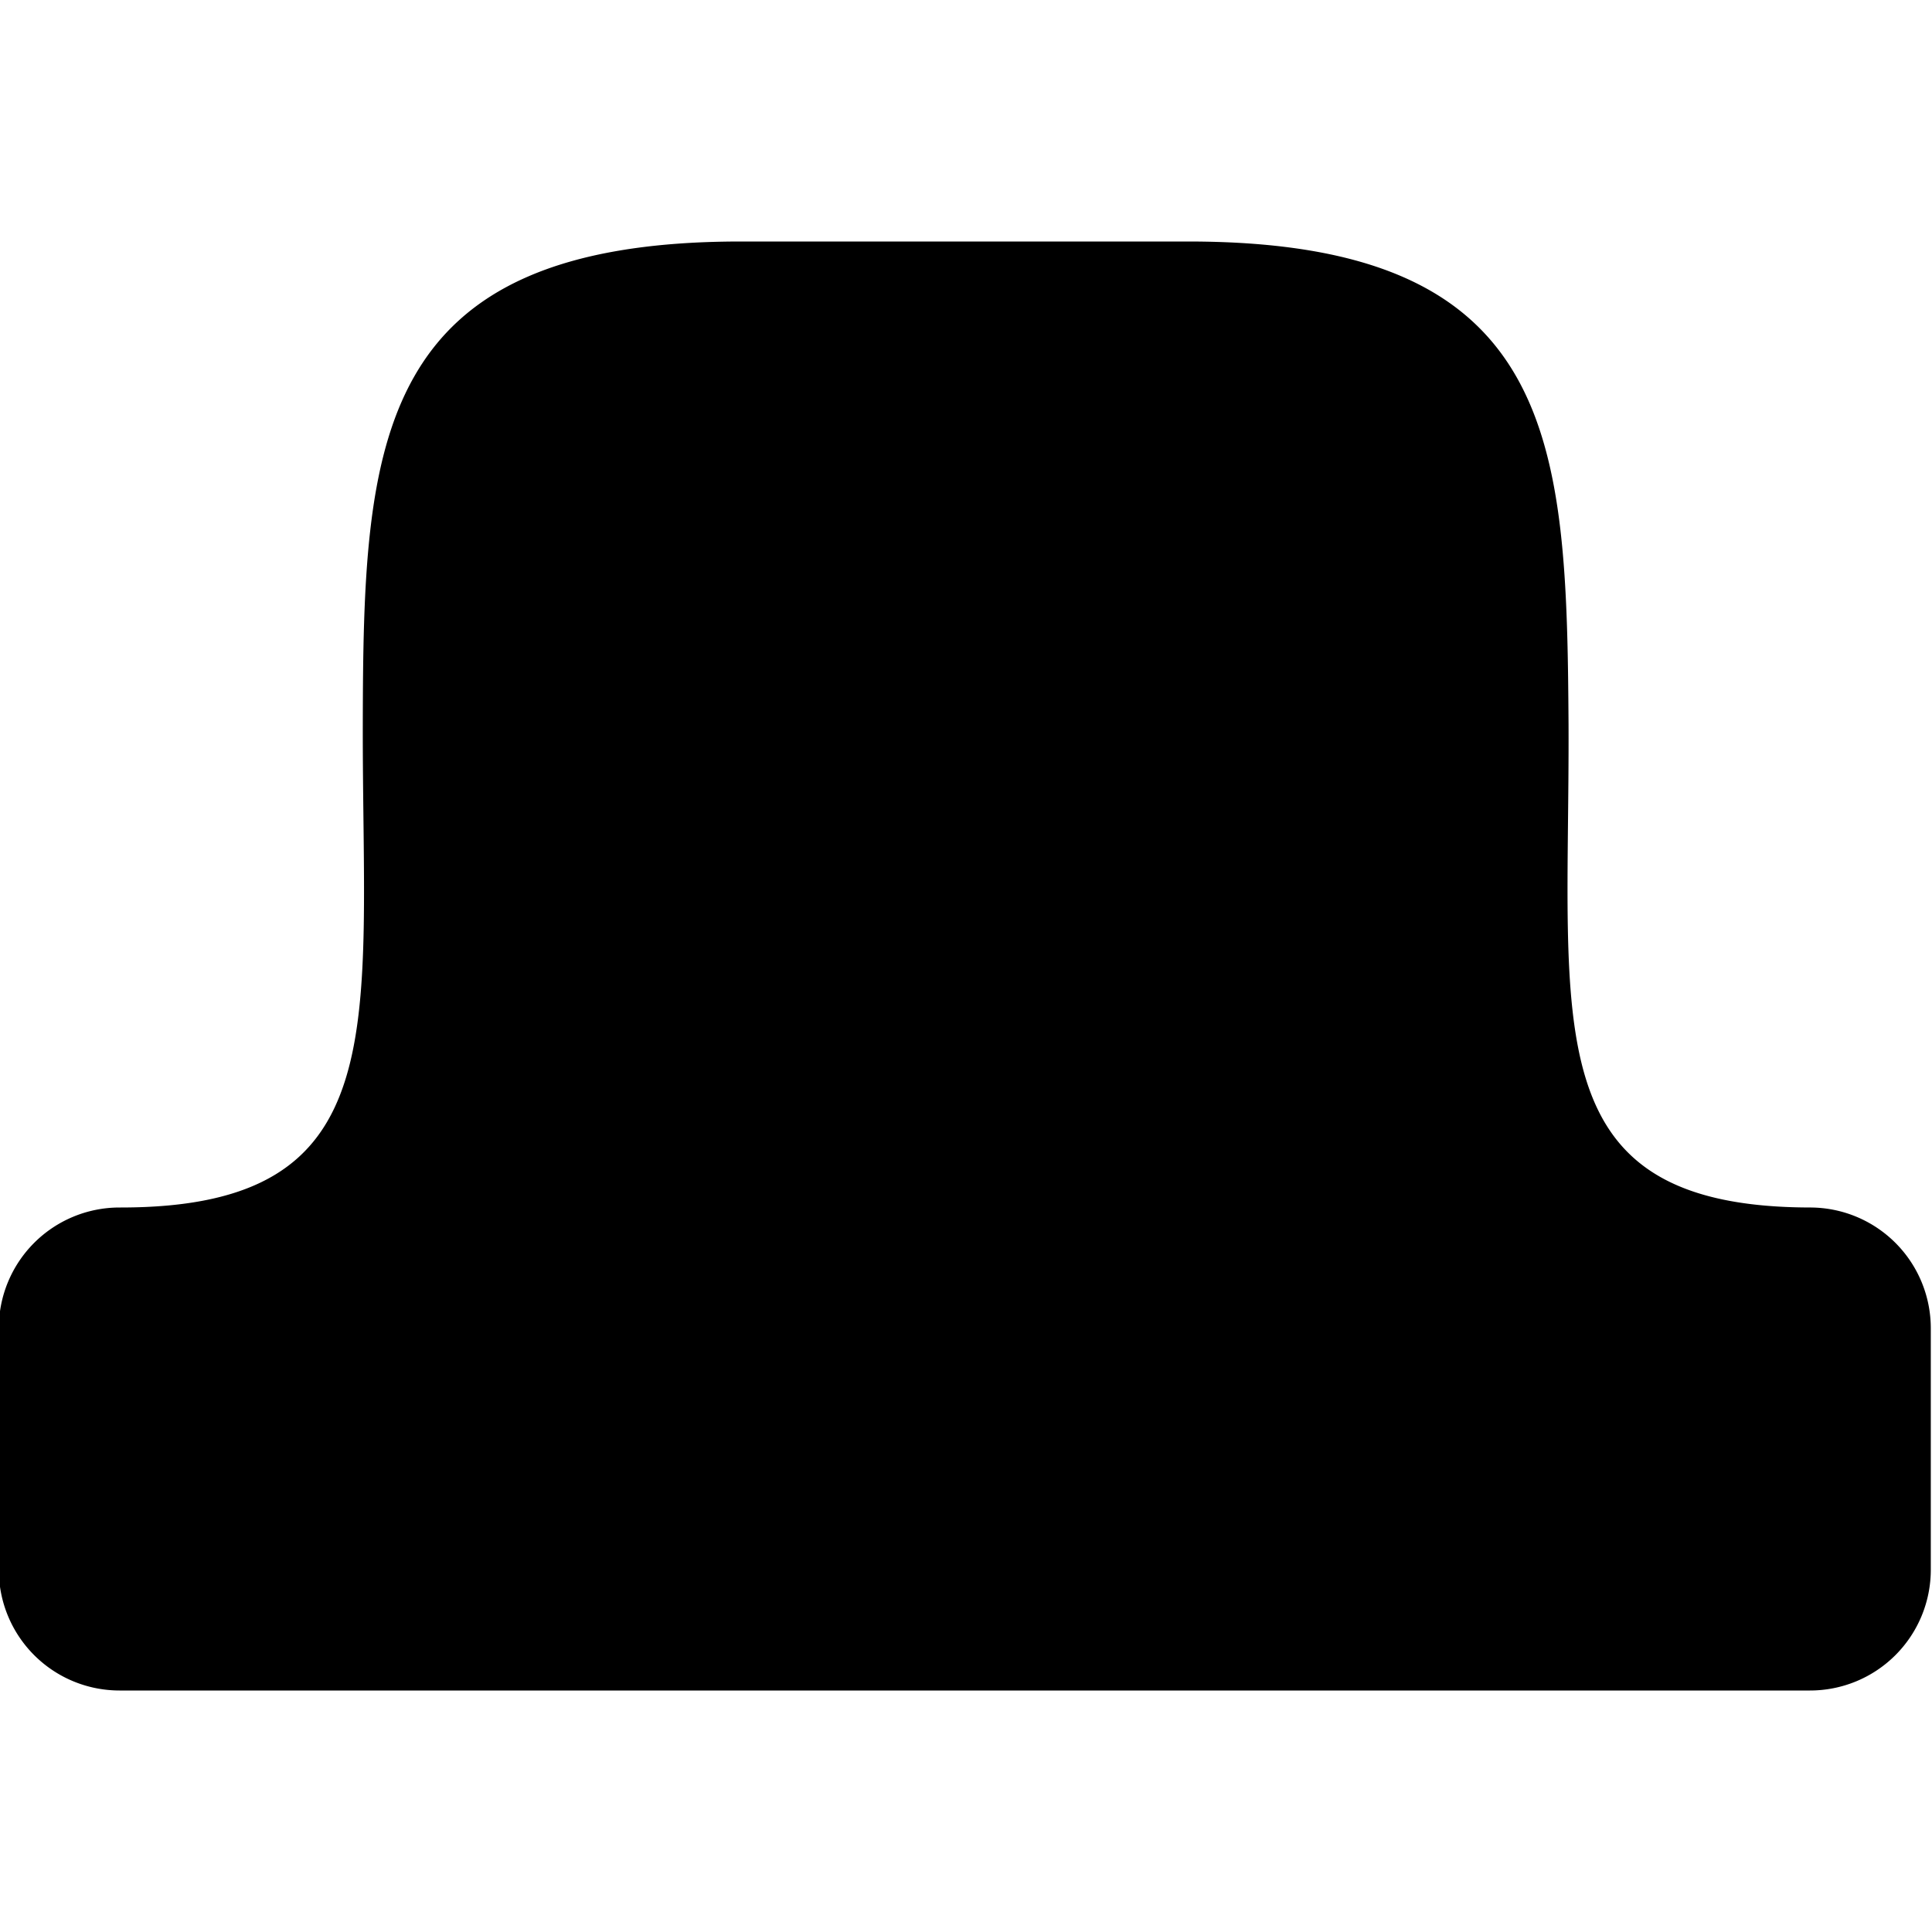 <!-- This Source Code Form is subject to the terms of the Mozilla Public
   - License, v. 2.0. If a copy of the MPL was not distributed with this
   - file, You can obtain one at http://mozilla.org/MPL/2.0/. -->
<svg xmlns="http://www.w3.org/2000/svg" width="16" height="16" viewBox="0 0 32 32">
  <path fill="context-fill" d="M29.98,28h-28a2,2,0,0,1-2-2V22a2,2,0,0,1,2-2H2c4.591,0,4-3,4.009-8,0.009-4.686.166-8,6.261-8h7.41c6.13,0,6.27,3.314,6.3,8,0.02,5-.59,8,4.02,8h-0.02a2,2,0,0,1,2,2v4A2,2,0,0,1,29.98,28Z"/>
</svg>
